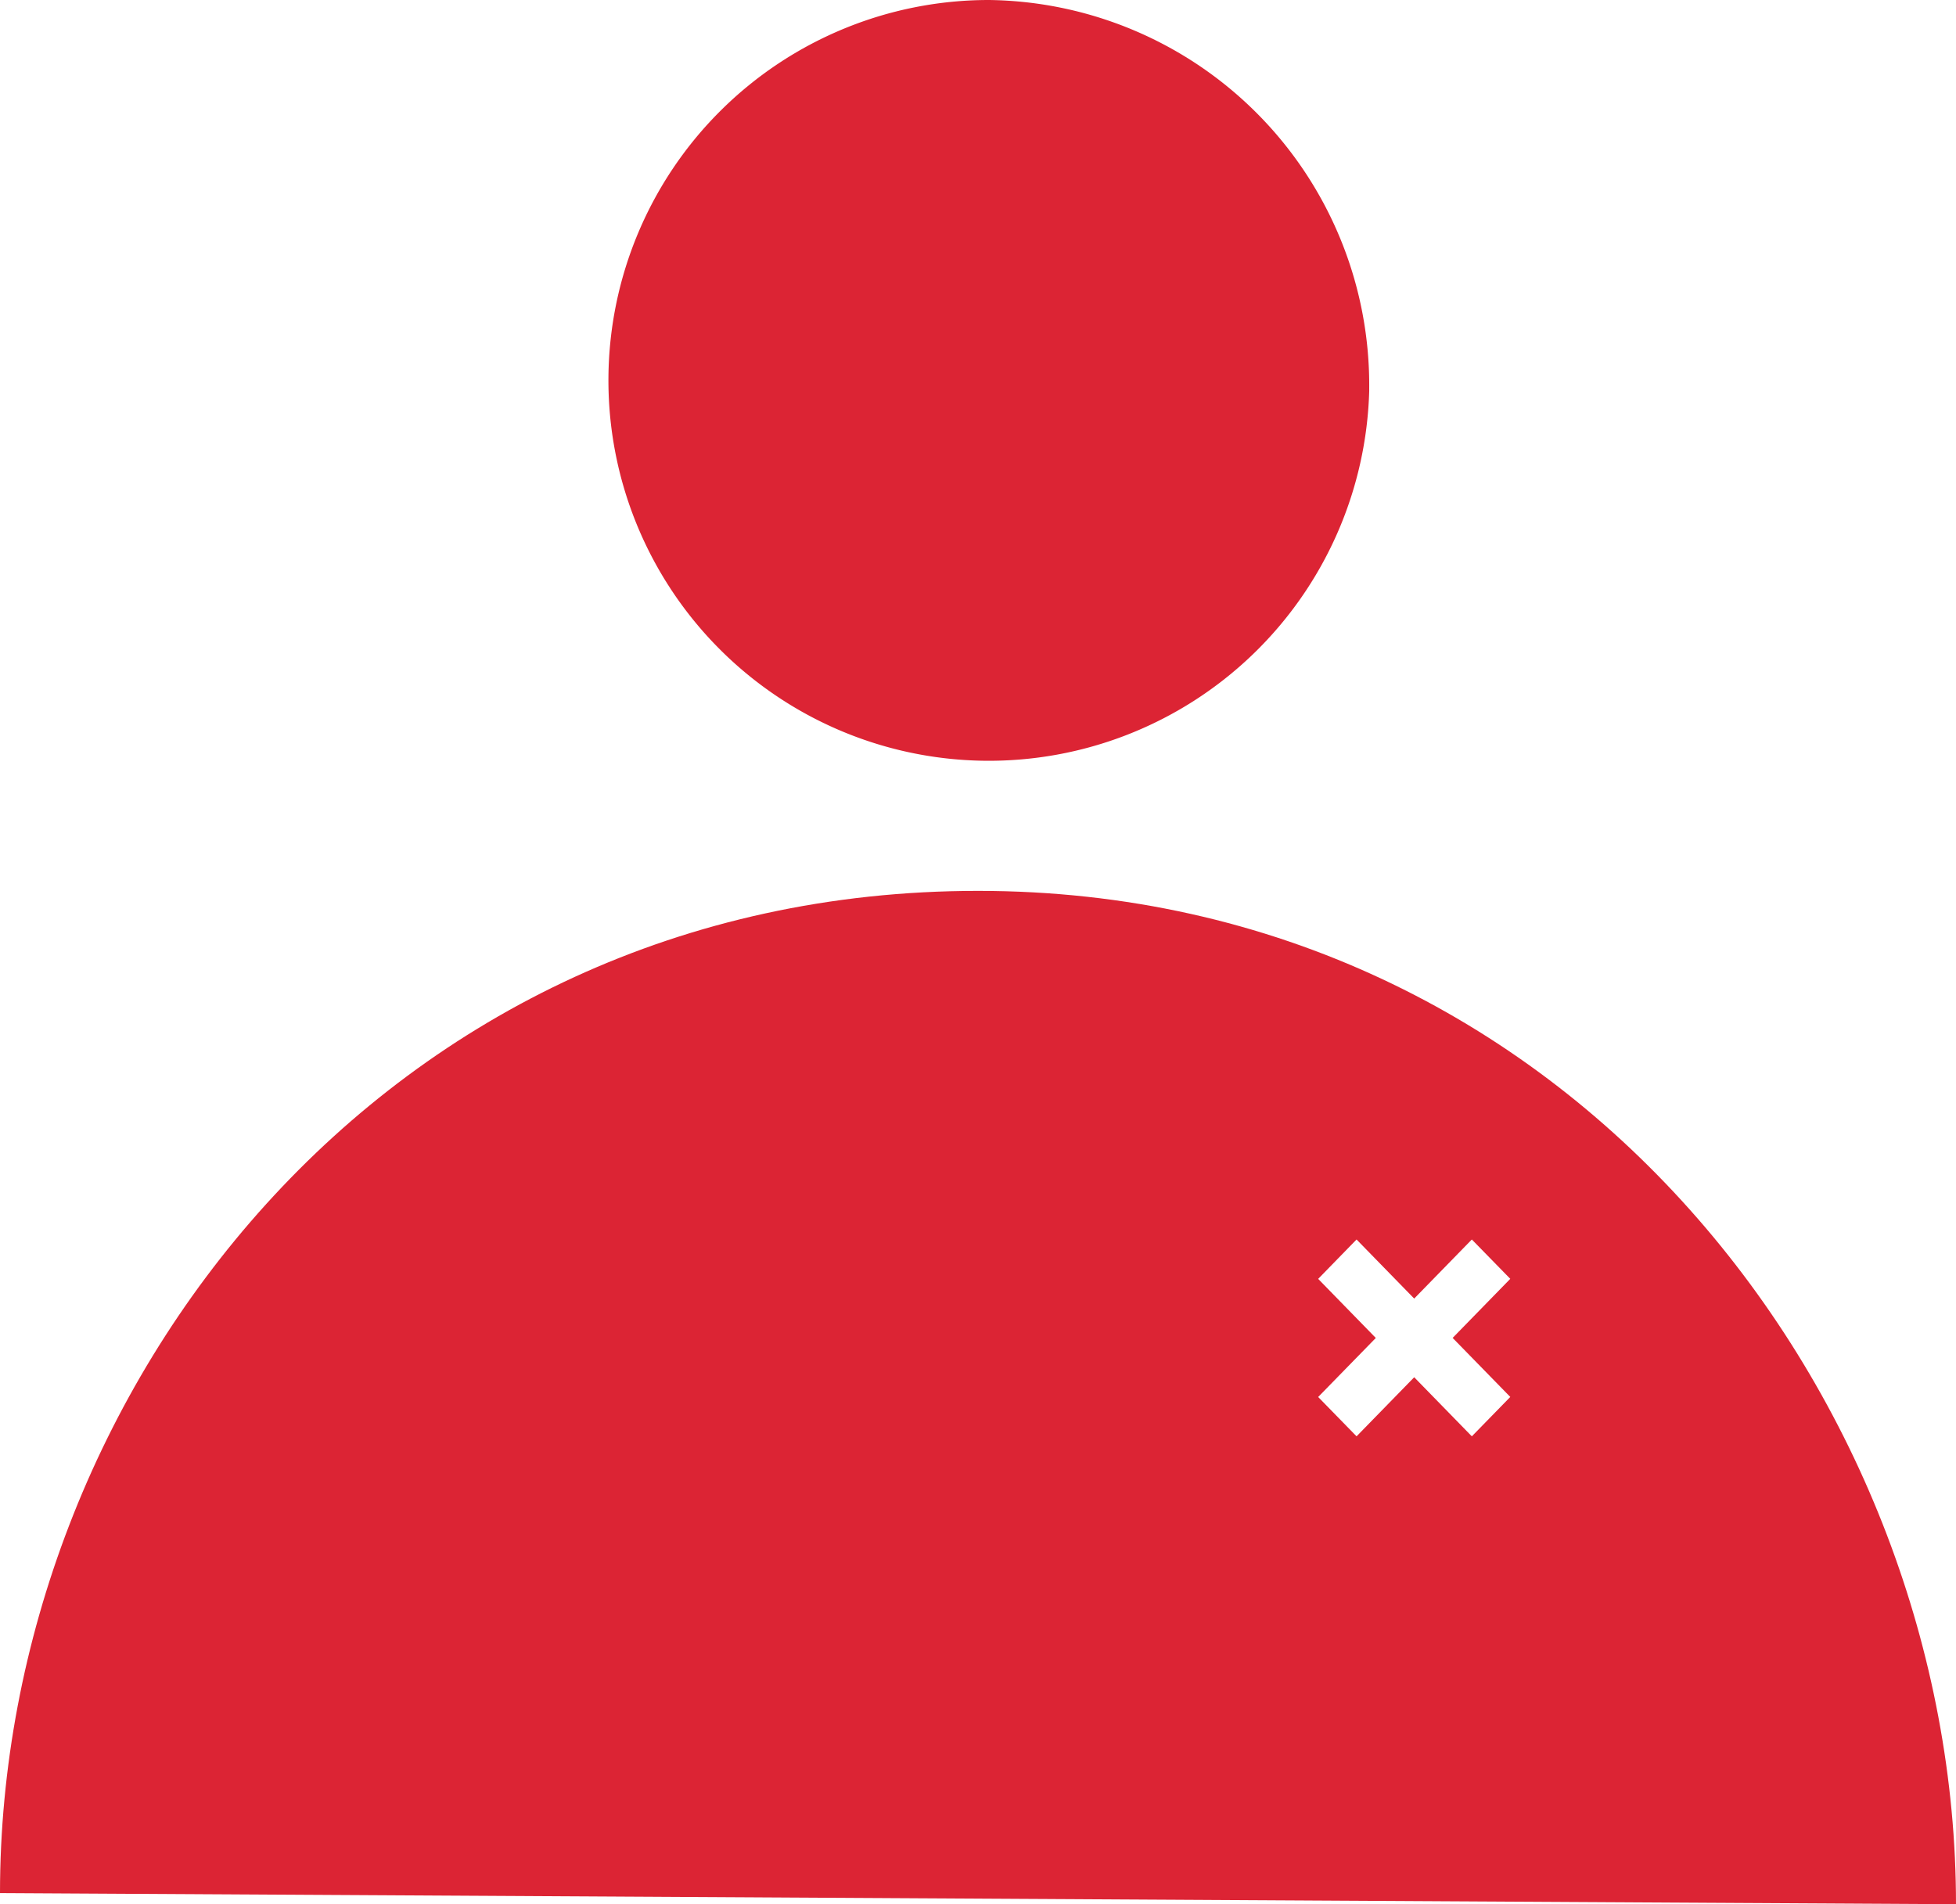 <svg id="noun-not-active-user-5214704" xmlns="http://www.w3.org/2000/svg" width="39.026" height="38" viewBox="0 0 39.026 38">
  <path id="Path_292" data-name="Path 292" d="M411.177,127.778A7.591,7.591,0,1,1,403.588,120a7.685,7.685,0,0,1,7.588,7.778" transform="translate(-383.858 -120)" fill="#dc2434"/>
  <path id="Path_293" data-name="Path 293" d="M60,620c0-10,7.659-20,19.513-20s19.513,10.222,19.513,20.222Zm30.133-12.258-1.15,1.179,1.15,1.178-.767.786-1.15-1.179-1.15,1.179L86.3,610.1l1.15-1.178-1.15-1.179.766-.786,1.15,1.179,1.15-1.179Z" transform="translate(-60 -582.222)" fill="#dc2434" fill-rule="evenodd"/>
</svg>
